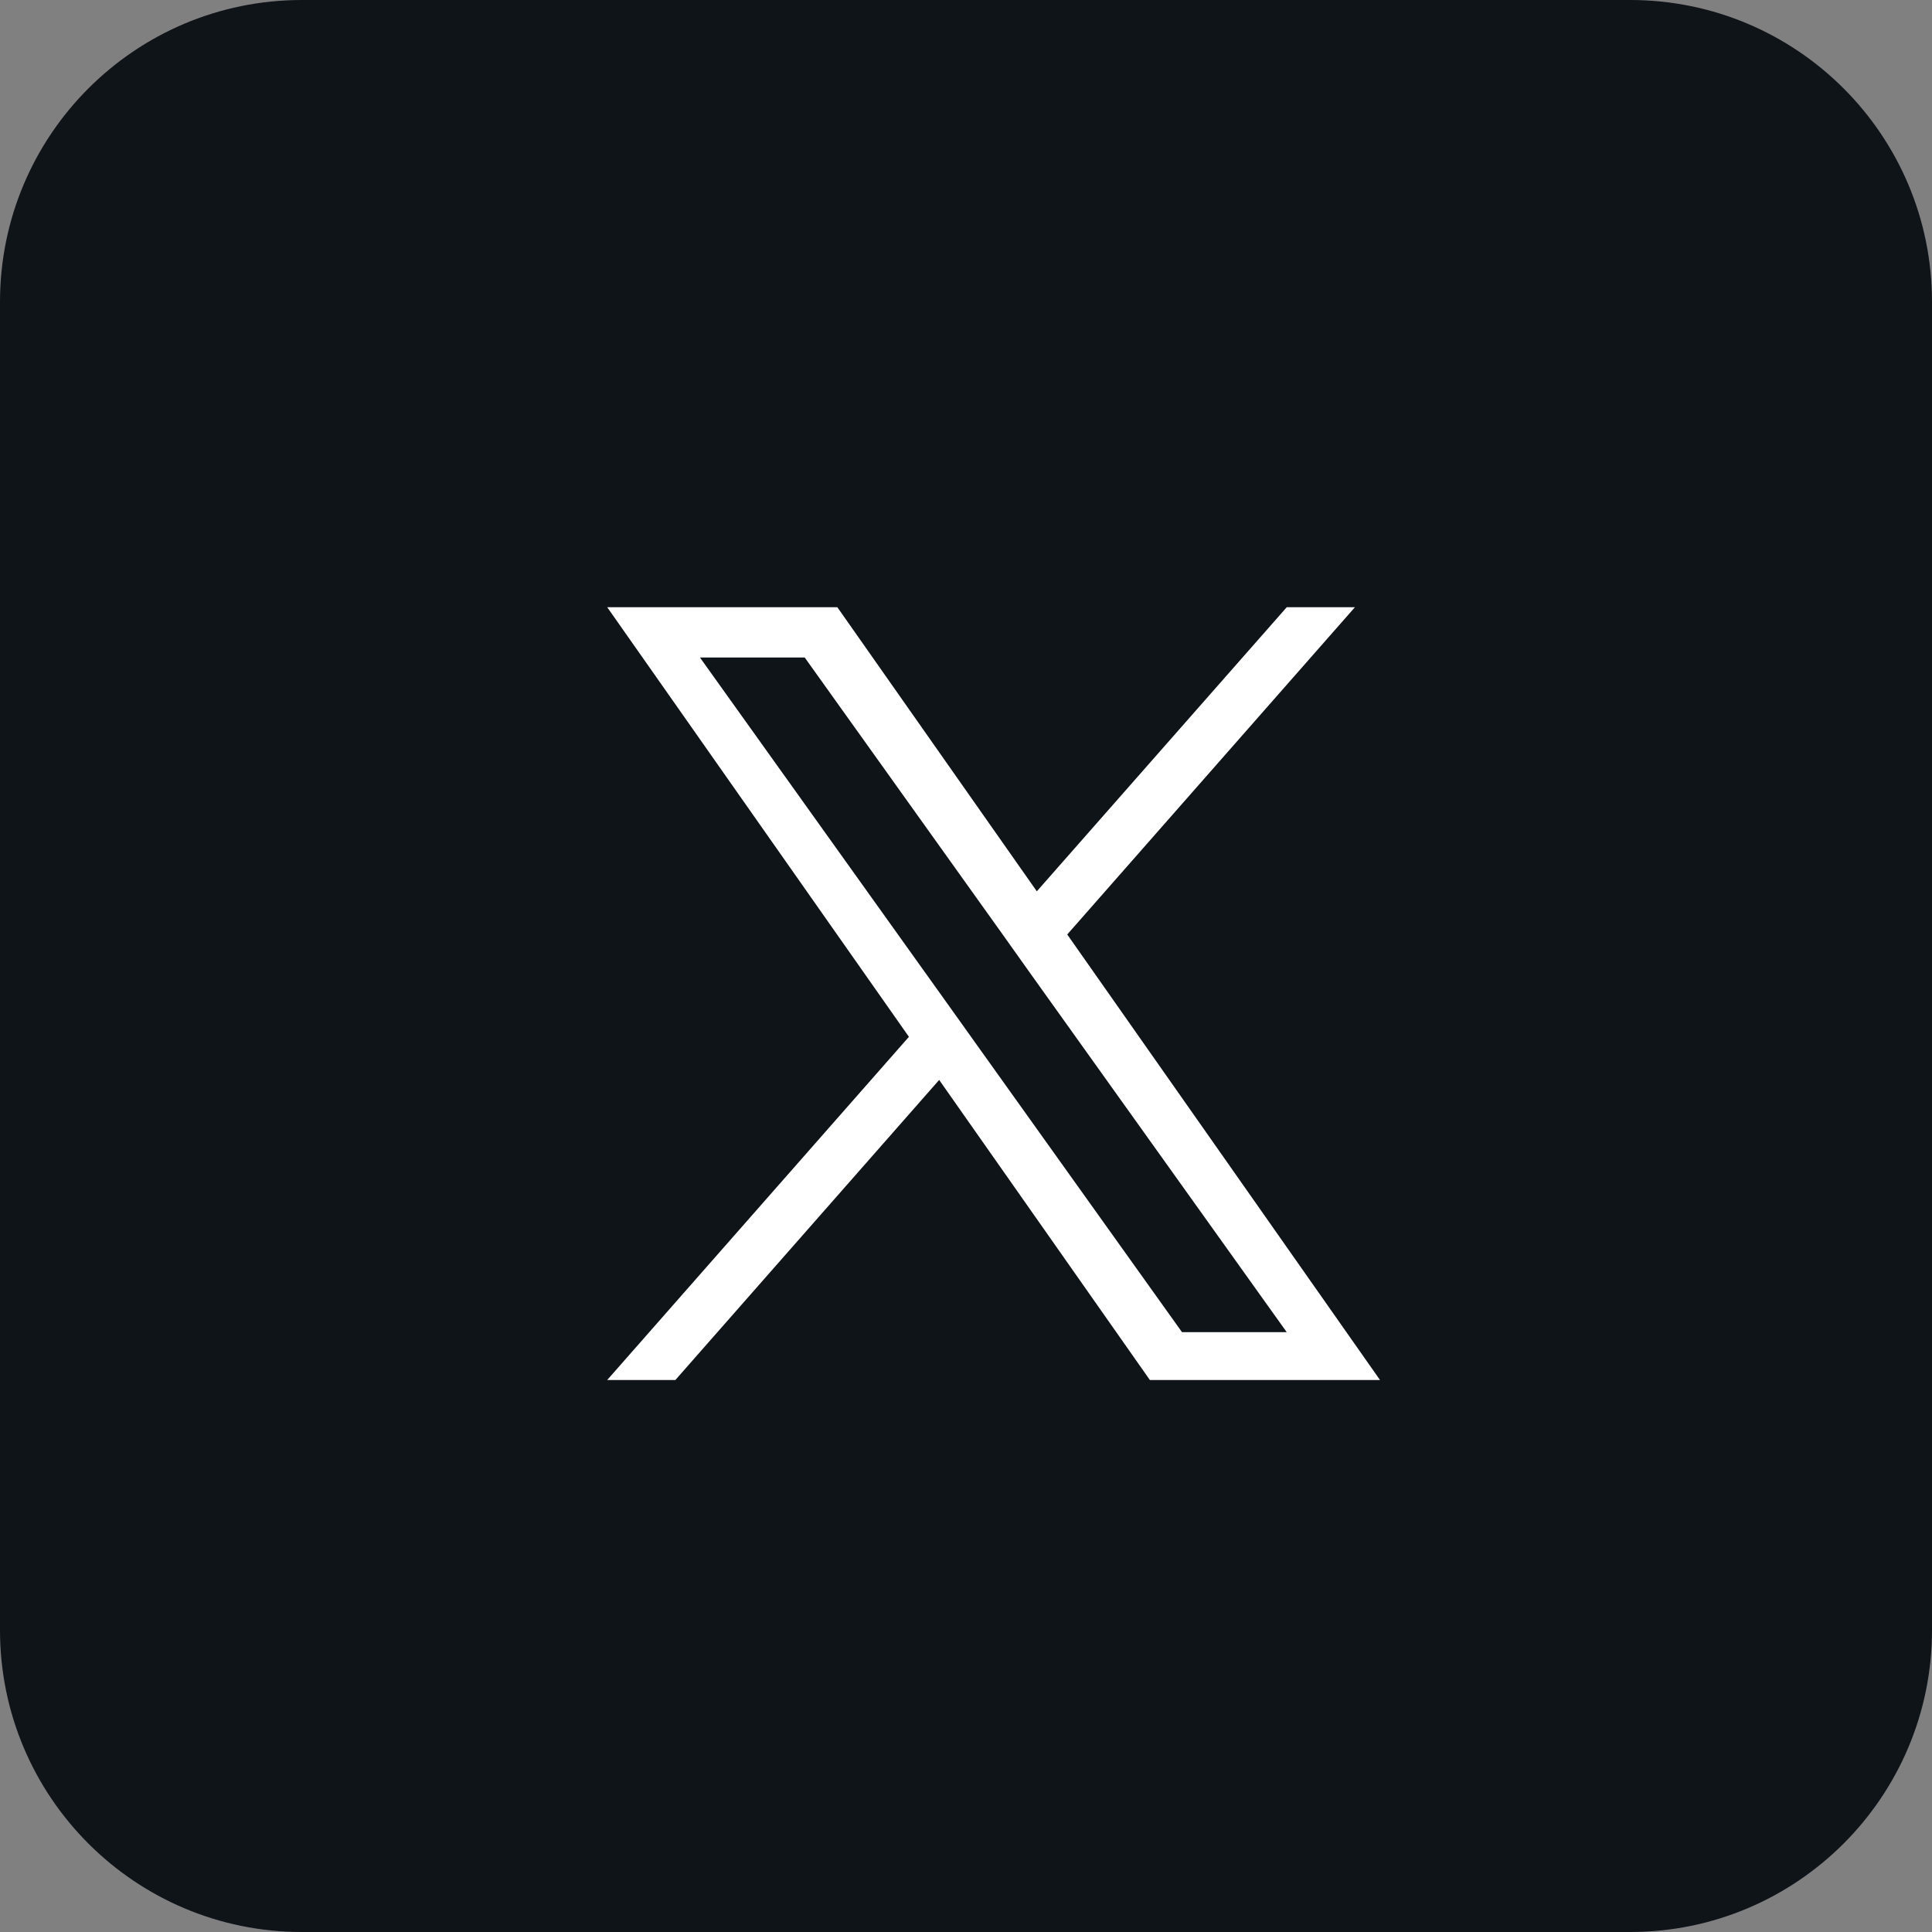<svg xmlns="http://www.w3.org/2000/svg" width="35" height="35" viewBox="0 0 35 35" fill="none">
  <rect x="0" y="0" width="35" height="35" fill="#808080" stroke="none"/>
  <path d="M29.531 0H5.469C2.448 0 0 2.448 0 5.469V29.531C0 32.552 2.448 35 5.469 35H29.531C32.552 35 35 32.552 35 29.531V5.469C35 2.448 32.552 0 29.531 0Z" fill="#0F1419"/>
  <path d="M19.334 16.929L24.546 11H23.311L18.783 16.147L15.169 11H11L16.466 18.783L11 25H12.235L17.014 19.564L20.831 25H25L19.334 16.929ZM17.641 18.852L17.087 18.076L12.68 11.911H14.578L18.135 16.888L18.687 17.664L23.31 24.133H21.413L17.641 18.852Z" fill="white"/>
</svg>